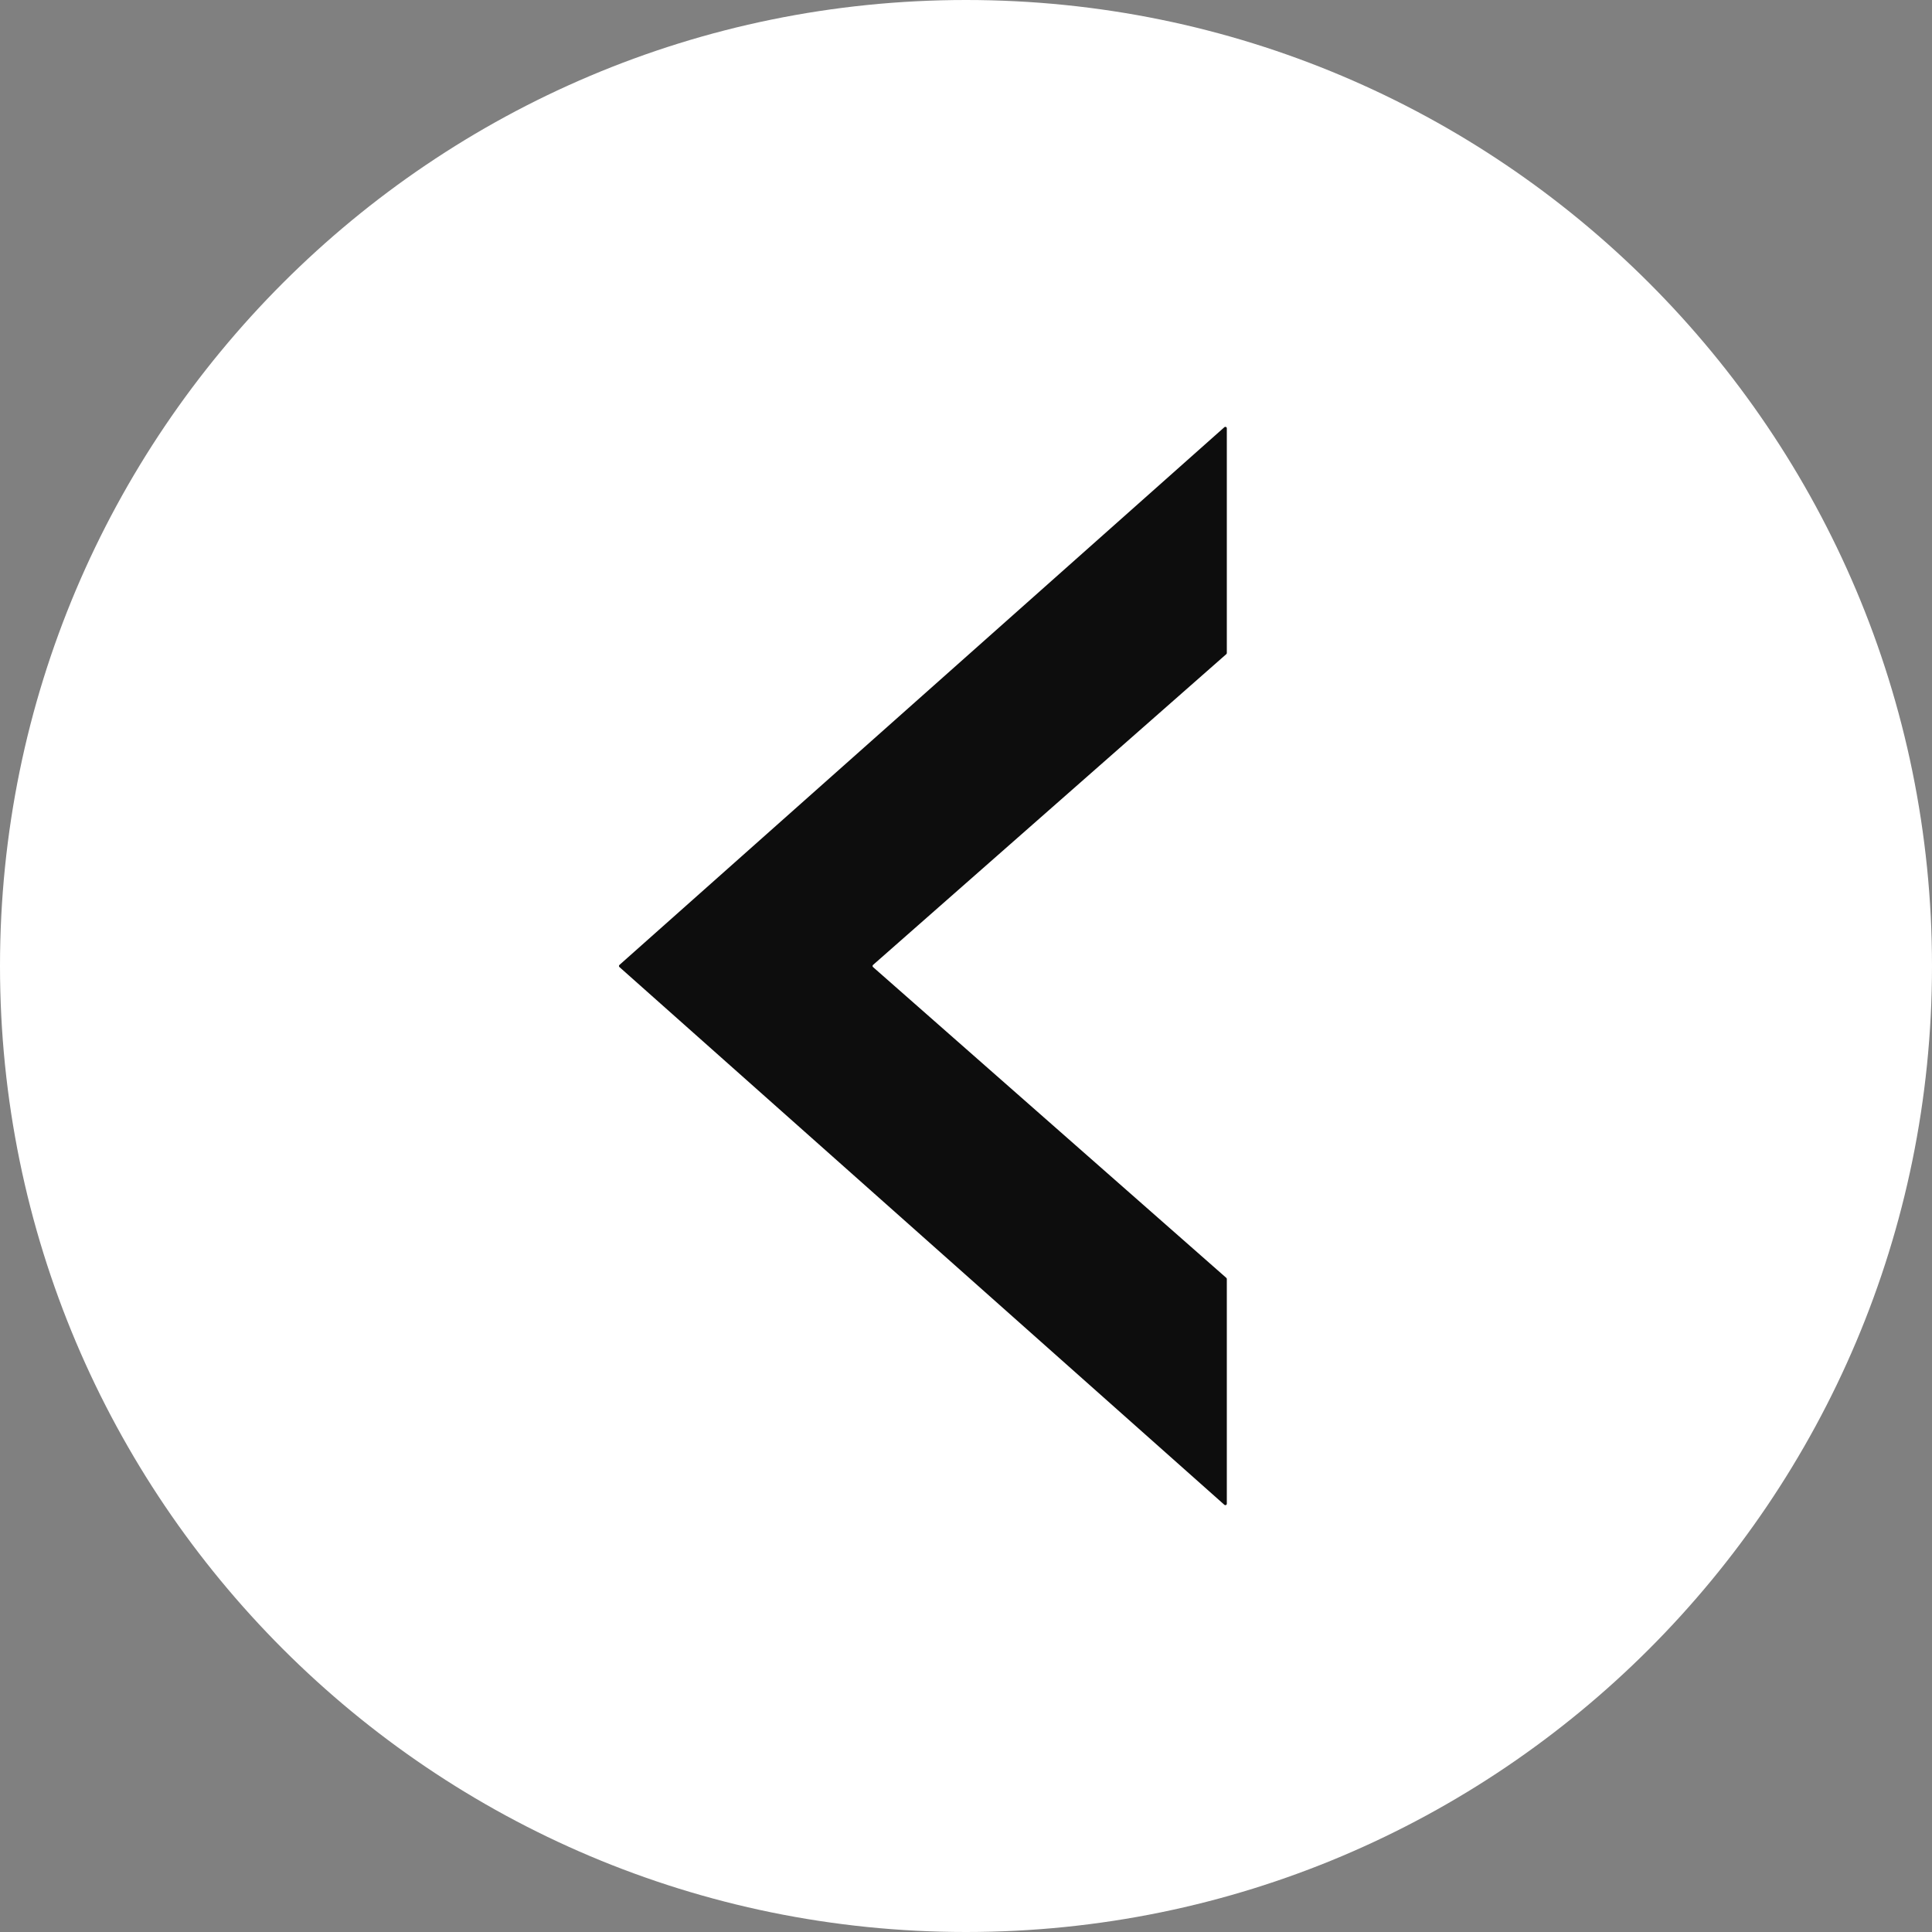 <svg width="200" height="200" viewBox="0 0 200 200" fill="none" xmlns="http://www.w3.org/2000/svg">
<rect x="0" y="0" width="200" height="200" fill="#808080" stroke="none"/>
<path d="M200 100C200 155.228 155.228 200 100 200C44.772 200 0 155.228 0 100C0 44.772 44.772 0 100 0C155.228 0 200 44.772 200 100Z" fill="white"/>
<path d="M64.126 100.112C64.059 100.052 64.059 99.948 64.126 99.888L126.75 44.222C126.847 44.136 127 44.205 127 44.334V67.601C127 67.644 126.981 67.685 126.949 67.714L90.378 99.888C90.31 99.948 90.31 100.054 90.378 100.113L126.949 132.287C126.981 132.316 127 132.357 127 132.4V155.666C127 155.795 126.847 155.864 126.75 155.778L64.126 100.112Z" fill="#0D0D0D"/>
</svg>
